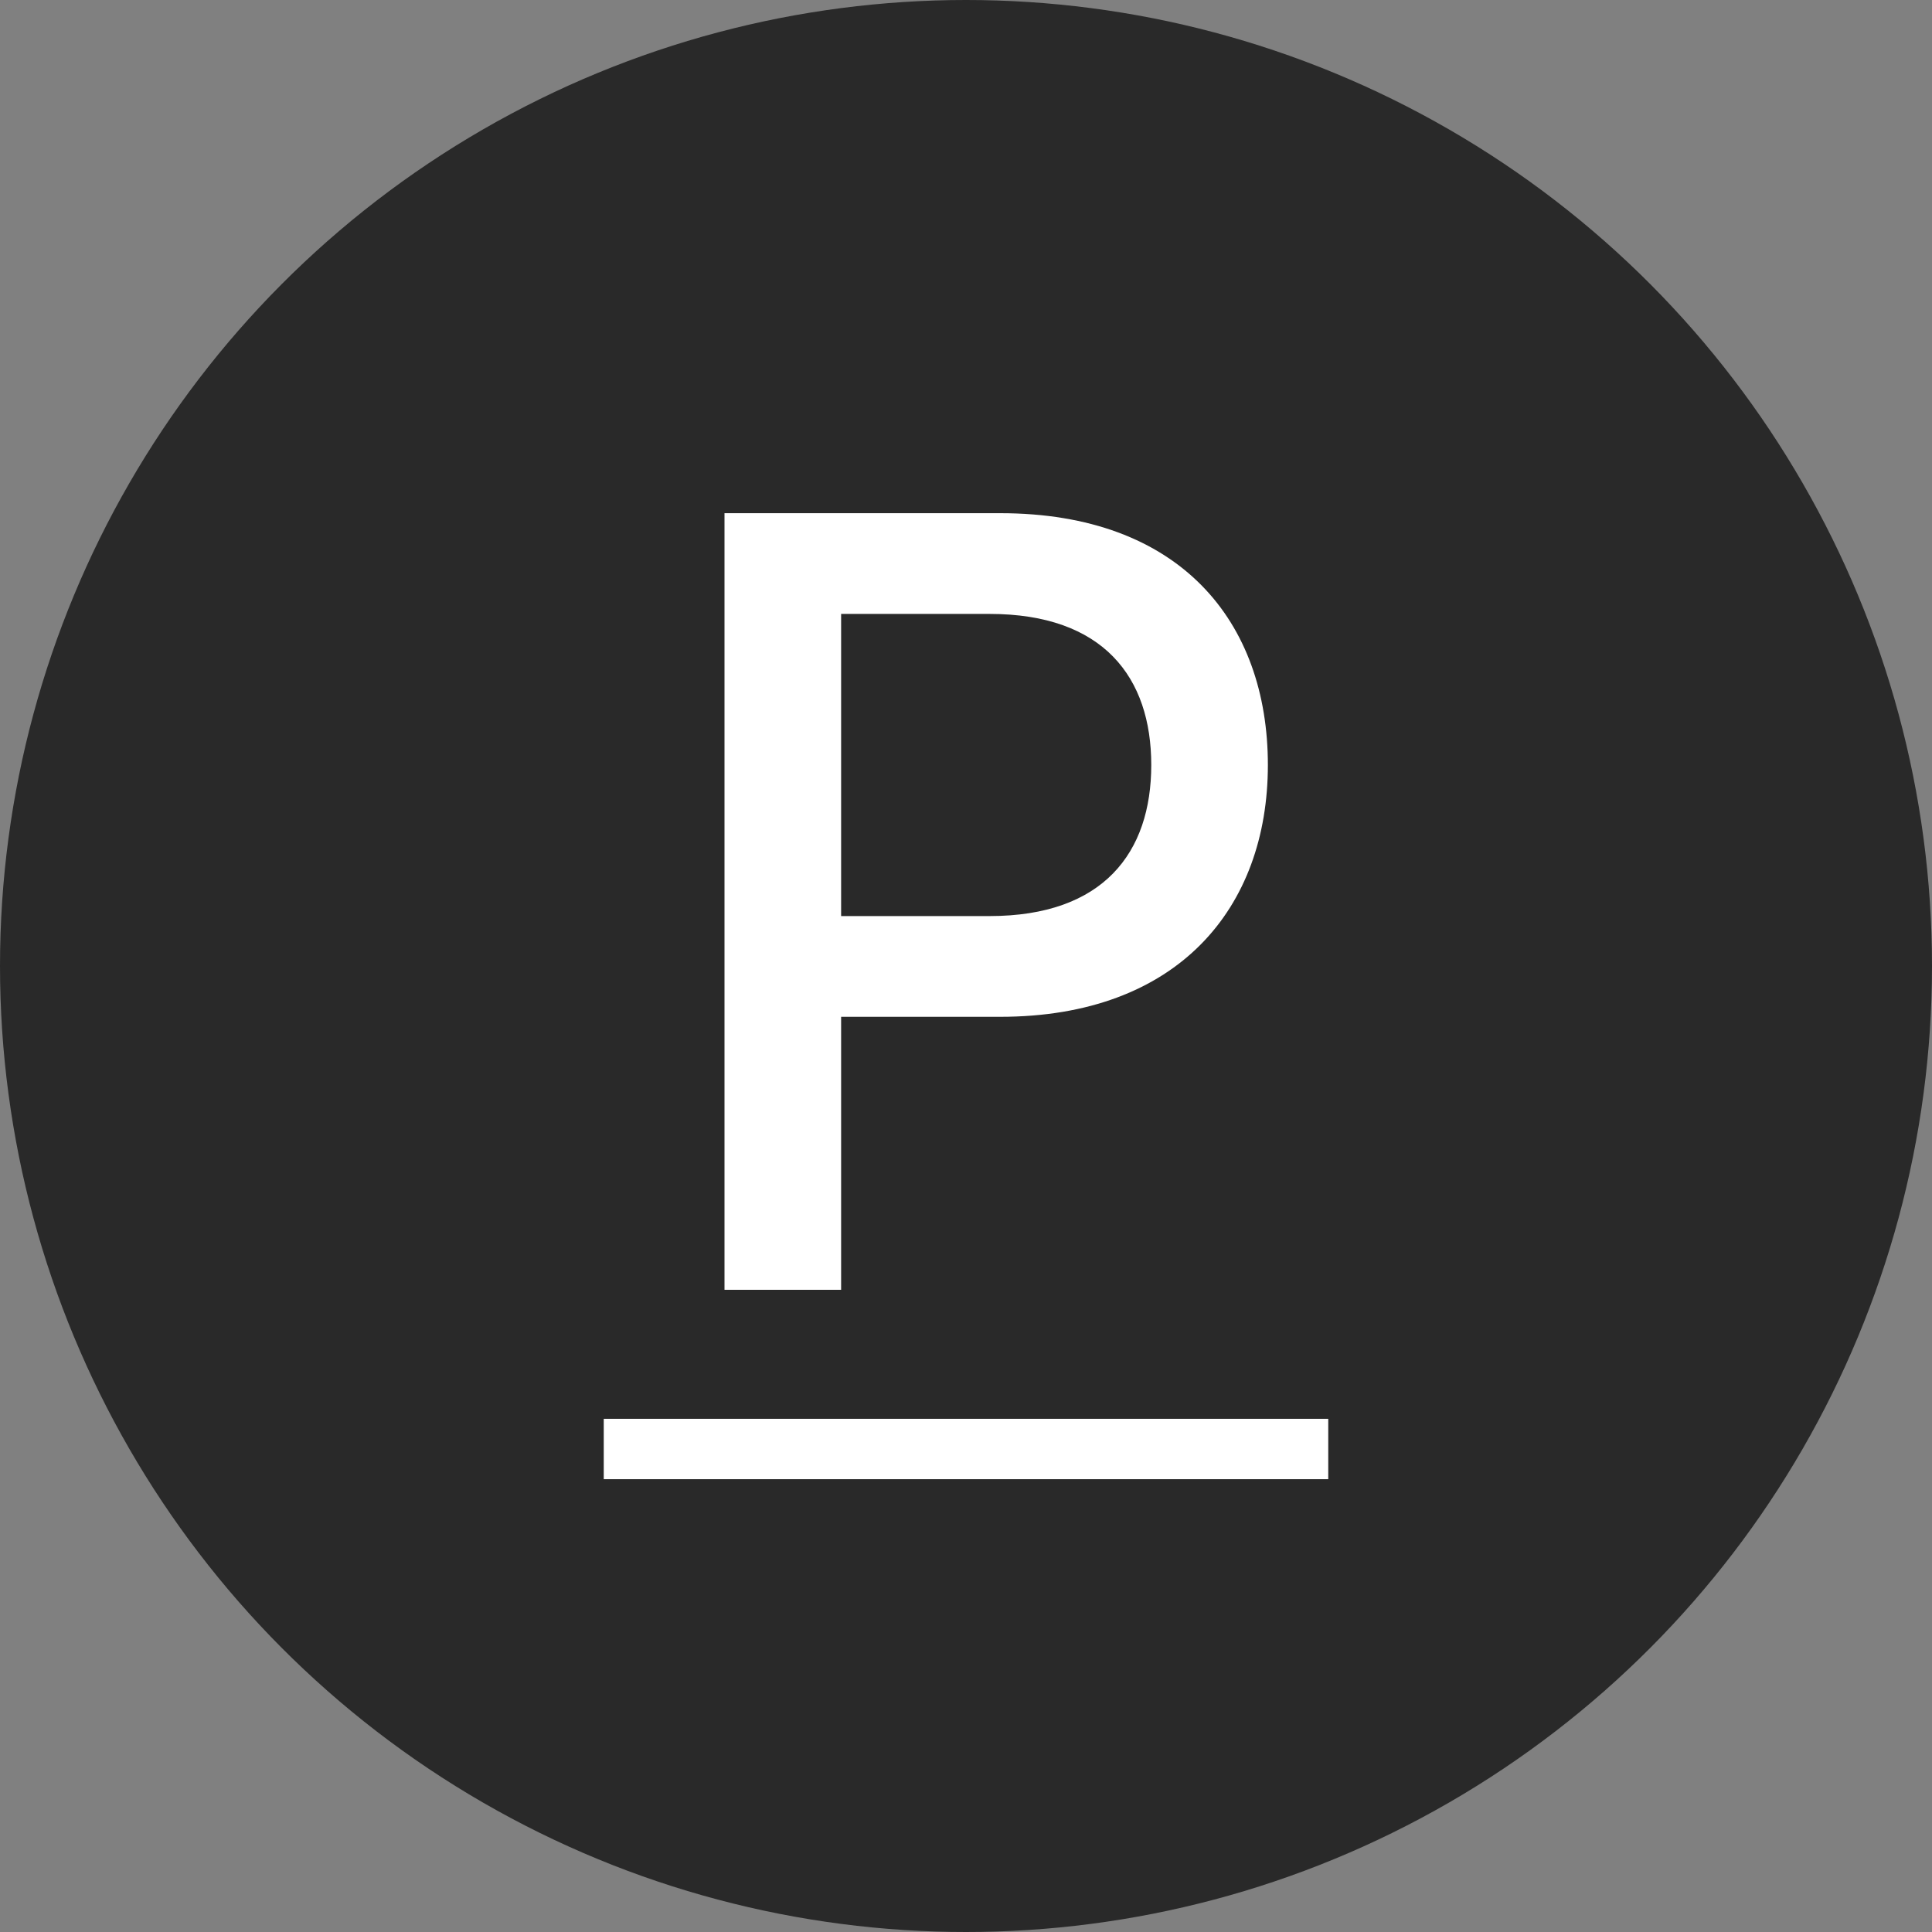 <svg width="64" height="64" viewBox="0 0 64 64" fill="none" xmlns="http://www.w3.org/2000/svg">
<rect x="0" y="0" width="64" height="64" fill="#808080" stroke="none"/>
<circle cx="32" cy="32" r="32" fill="#292929"/>
<path d="M24 17H33.132C39.102 17 42 20.6 42 25.341C42 30.083 39.015 33.683 33.132 33.683H27.863V42.727H24V17ZM32.781 30.346C36.556 30.346 38.137 28.239 38.137 25.341C38.137 22.444 36.556 20.337 32.781 20.337H27.863V30.346H32.781Z" fill="white"/>
<path d="M20 48H44" stroke="white" stroke-width="2"/>
</svg>
